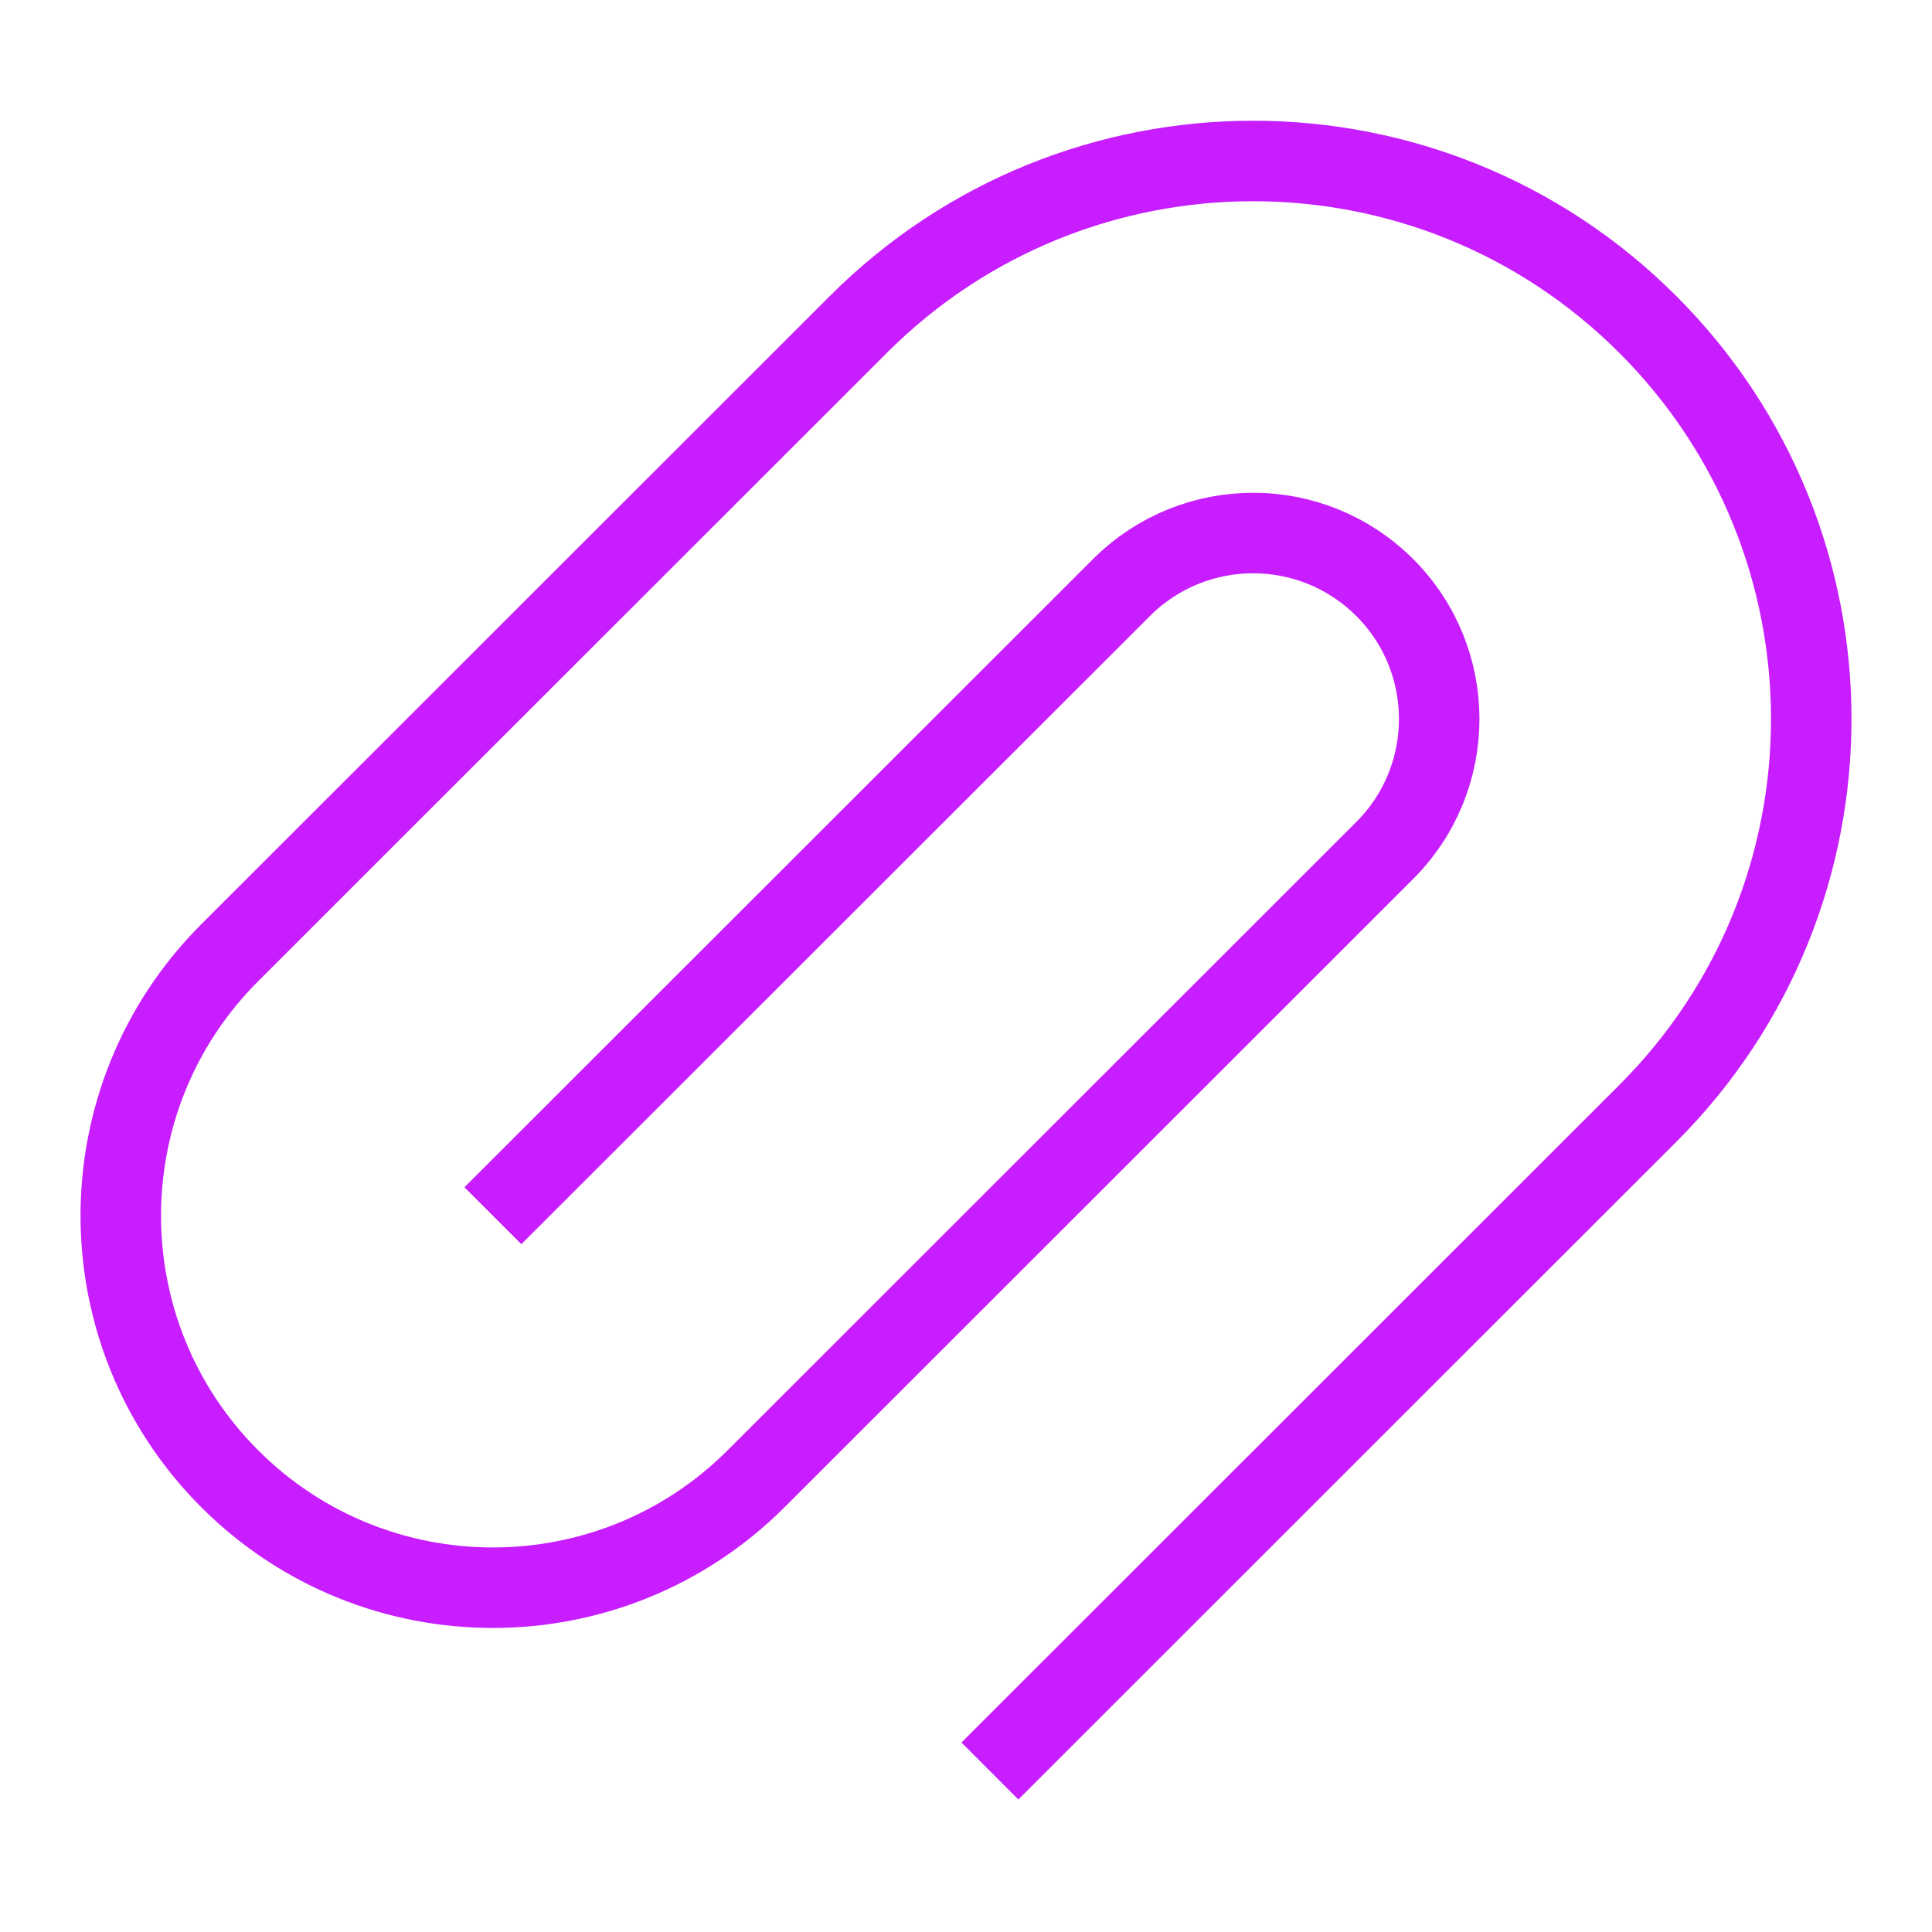<svg xmlns="http://www.w3.org/2000/svg" fill="none" viewBox="0 0 24 24" id="Paperclip-1--Streamline-Sharp-Neon">
  <desc>
    Paperclip 1 Streamline Icon: https://streamlinehq.com
  </desc>
  <g id="paperclip-1--attachment-link-paperclip-unlink">
    <path id="Vector 1471" stroke="#c71dff" d="m12.297 22 8.172 -8.168c2.708 -2.707 2.708 -7.095 0 -9.802 -2.708 -2.707 -7.098 -2.707 -9.806 0L2.854 11.835c-1.805 1.804 -1.805 4.73 0 6.535 1.805 1.804 4.732 1.804 6.538 0l7.809 -7.805c0.903 -0.902 0.903 -2.365 0 -3.267 -0.903 -0.902 -2.366 -0.902 -3.269 0L6.123 15.102" stroke-width="1"></path>
  </g>
</svg>